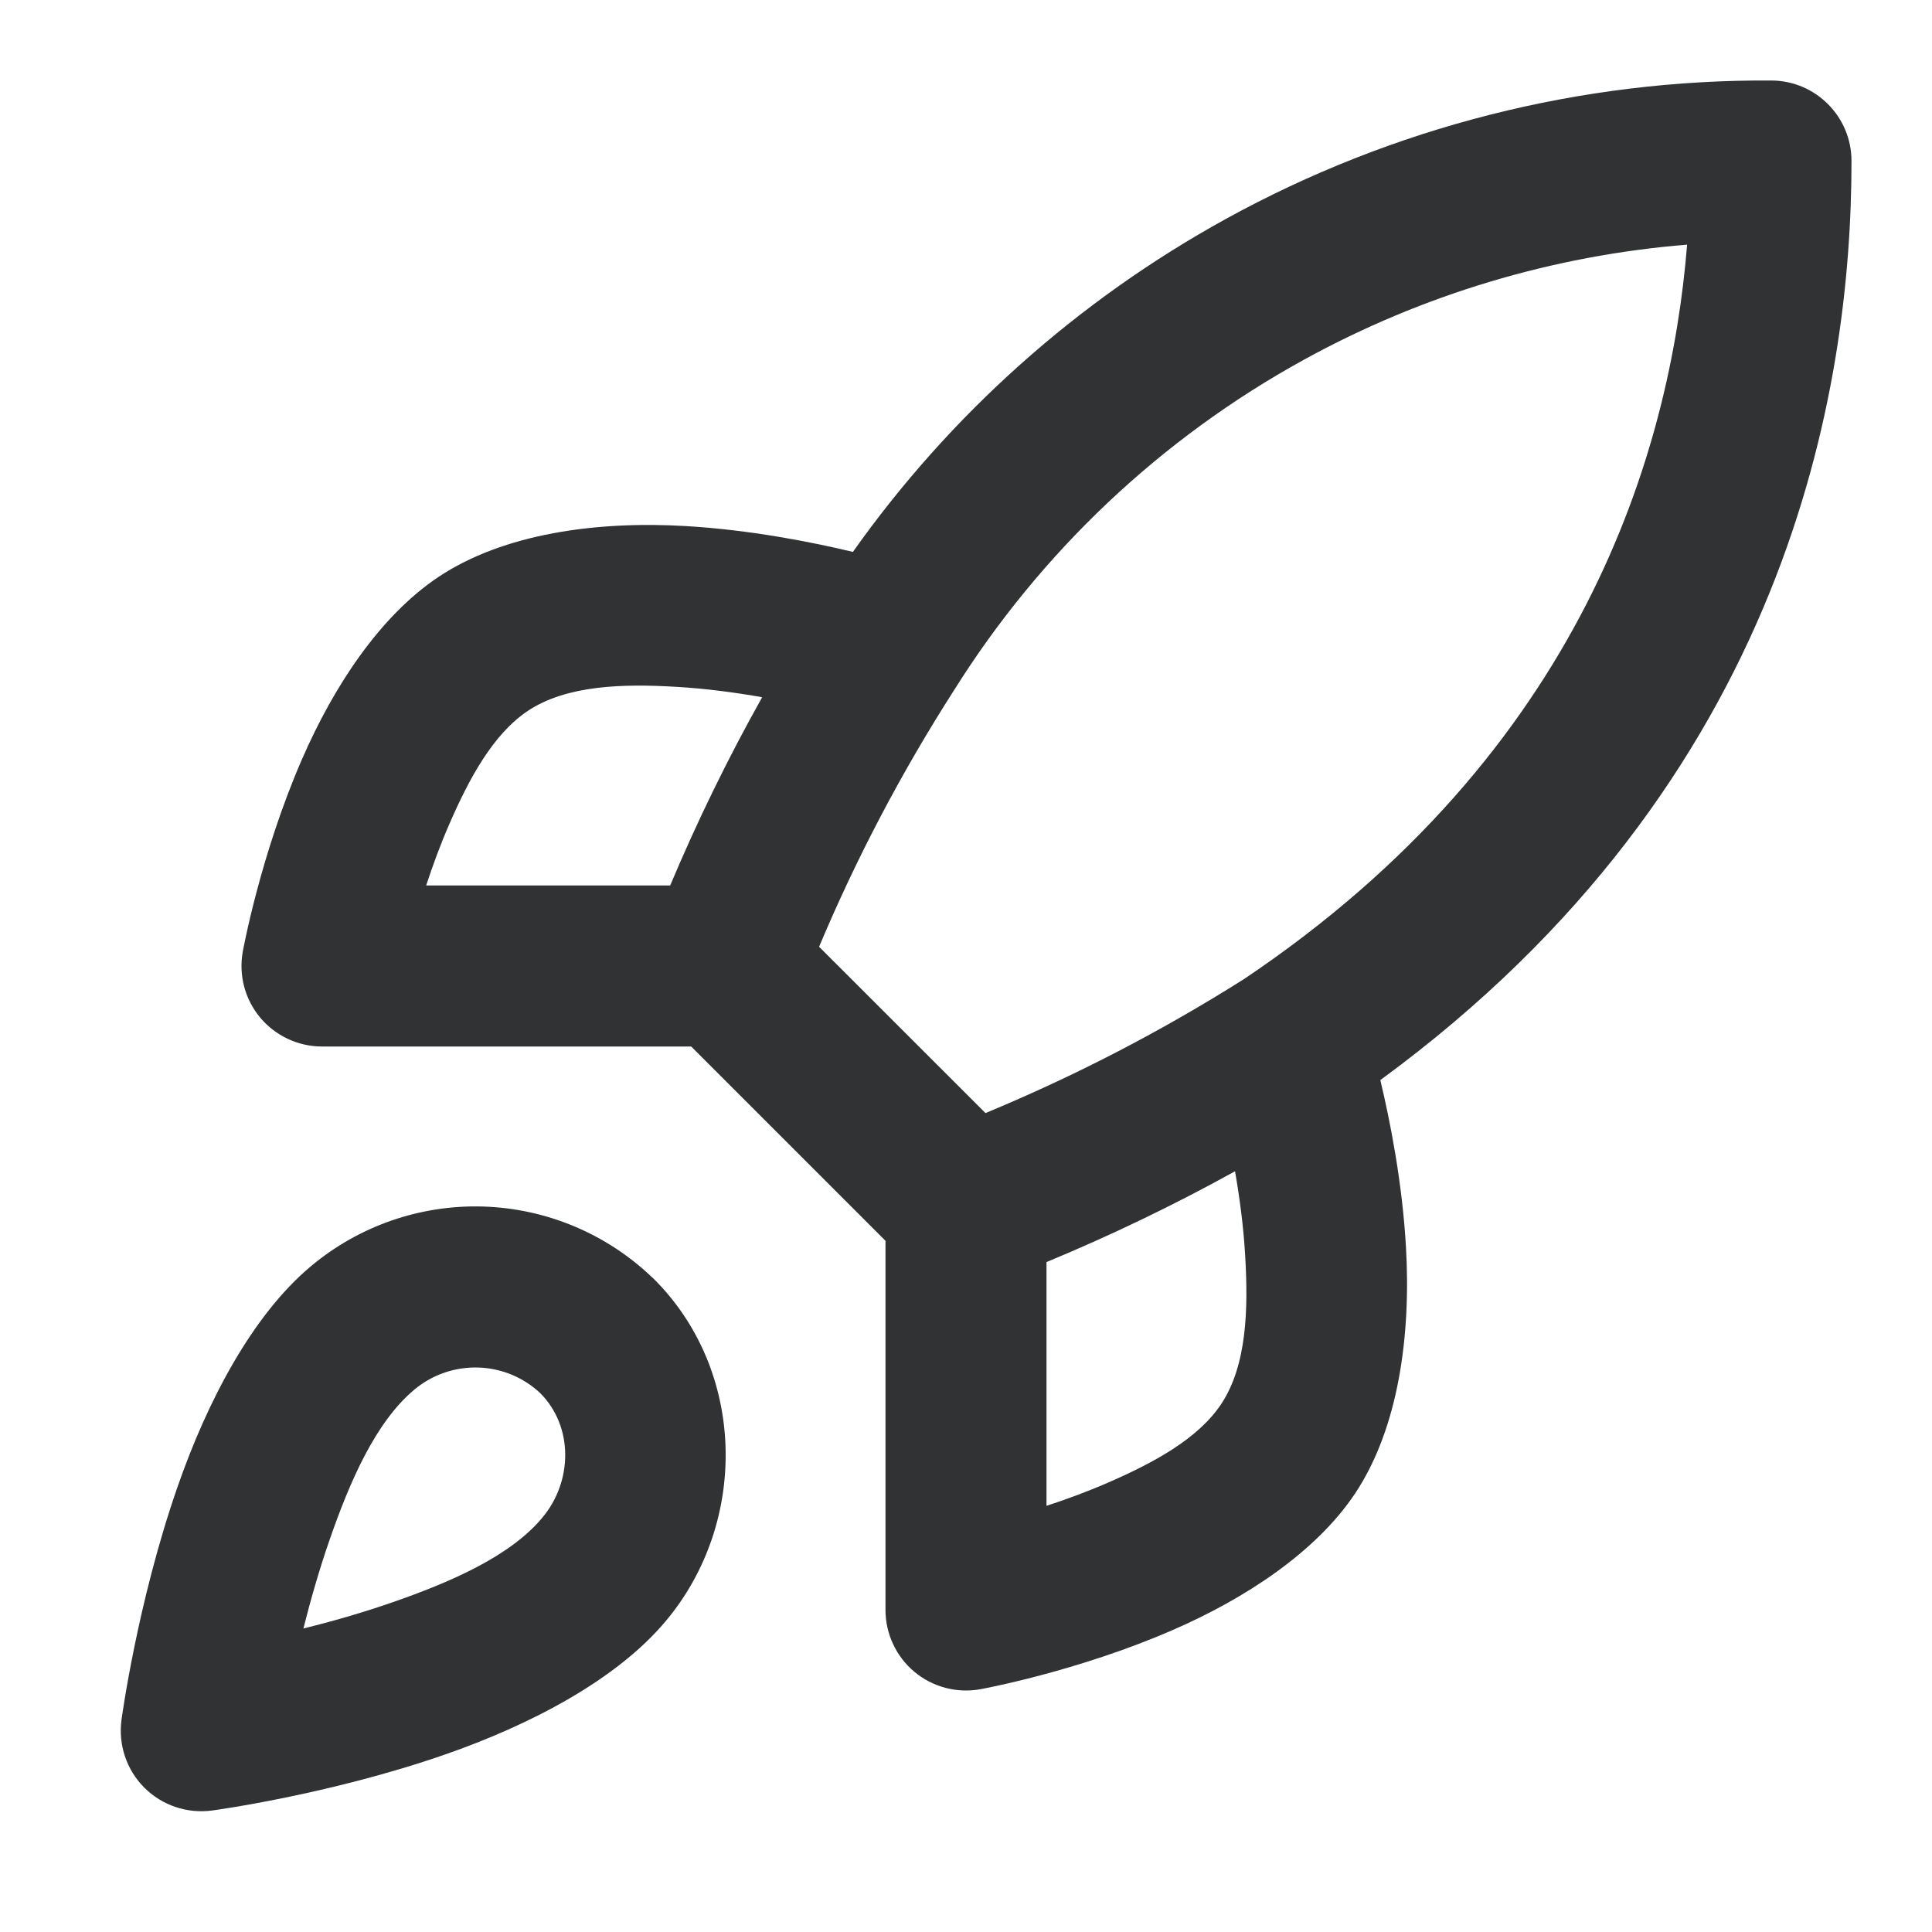 <svg width="24" height="24" viewBox="0 0 24 24" fill="none" xmlns="http://www.w3.org/2000/svg">
    <path fill-rule="evenodd" clip-rule="evenodd"
        d="M3.856 15.735C3.137 16.339 2.577 17.399 2.203 18.477C1.701 19.924 1.509 21.367 1.509 21.367C1.468 21.676 1.573 21.987 1.793 22.207C2.013 22.427 2.324 22.532 2.633 22.491C2.633 22.491 4.076 22.299 5.523 21.797C6.601 21.423 7.66 20.863 8.264 20.145C9.305 18.913 9.271 17.022 8.113 15.878C8.109 15.874 8.105 15.871 8.1 15.867C7.533 15.325 6.787 15.013 6.003 14.988C5.22 14.964 4.455 15.23 3.856 15.735ZM10.595 6.856C10.07 6.73 9.312 6.582 8.518 6.535C7.413 6.47 6.257 6.627 5.445 7.168L5.444 7.169C4.72 7.653 4.145 8.527 3.753 9.428C3.233 10.62 3.016 11.821 3.016 11.821C2.963 12.113 3.042 12.413 3.232 12.641C3.422 12.868 3.704 13 4 13H8.586L11 15.414V20C11 20.296 11.132 20.578 11.359 20.768C11.587 20.958 11.887 21.037 12.179 20.984C12.179 20.984 13.38 20.767 14.572 20.247C15.473 19.855 16.347 19.28 16.831 18.556L16.832 18.555C17.373 17.743 17.53 16.587 17.465 15.482C17.419 14.694 17.272 13.941 17.147 13.417C22.228 9.698 23 4.818 23 2C23 1.45 22.556 1.003 22.006 1C19.638 0.985 17.306 1.577 15.231 2.718C13.39 3.731 11.805 5.147 10.595 6.856ZM5.143 17.266C5.144 17.265 5.144 17.265 5.144 17.265C5.367 17.077 5.651 16.979 5.941 16.988C6.227 16.996 6.5 17.109 6.709 17.304C7.129 17.724 7.113 18.408 6.736 18.854C6.736 18.855 6.735 18.856 6.734 18.857C6.33 19.338 5.589 19.657 4.868 19.907C4.49 20.038 4.113 20.145 3.769 20.23C3.855 19.888 3.962 19.51 4.093 19.132C4.343 18.411 4.662 17.67 5.143 17.266ZM15.342 14.55C14.583 14.97 13.801 15.346 13 15.678V18.706C13.245 18.626 13.51 18.529 13.773 18.414C14.316 18.177 14.877 17.88 15.168 17.445C15.491 16.961 15.507 16.258 15.468 15.599C15.447 15.23 15.398 14.871 15.342 14.55ZM15.454 12.162C19.663 9.336 20.75 5.611 20.958 3.039C19.291 3.174 17.667 3.66 16.195 4.47C14.419 5.447 12.923 6.862 11.848 8.58C11.846 8.583 11.844 8.586 11.842 8.589C11.197 9.597 10.639 10.658 10.175 11.761L12.242 13.827C13.357 13.365 14.432 12.808 15.454 12.162ZM9.468 8.661C9.143 8.604 8.777 8.554 8.401 8.532C7.742 8.493 7.039 8.509 6.555 8.832C6.12 9.123 5.823 9.684 5.586 10.227C5.471 10.49 5.374 10.755 5.294 11H8.325C8.662 10.199 9.043 9.419 9.468 8.661Z"
        fill="#303233" />
</svg>
